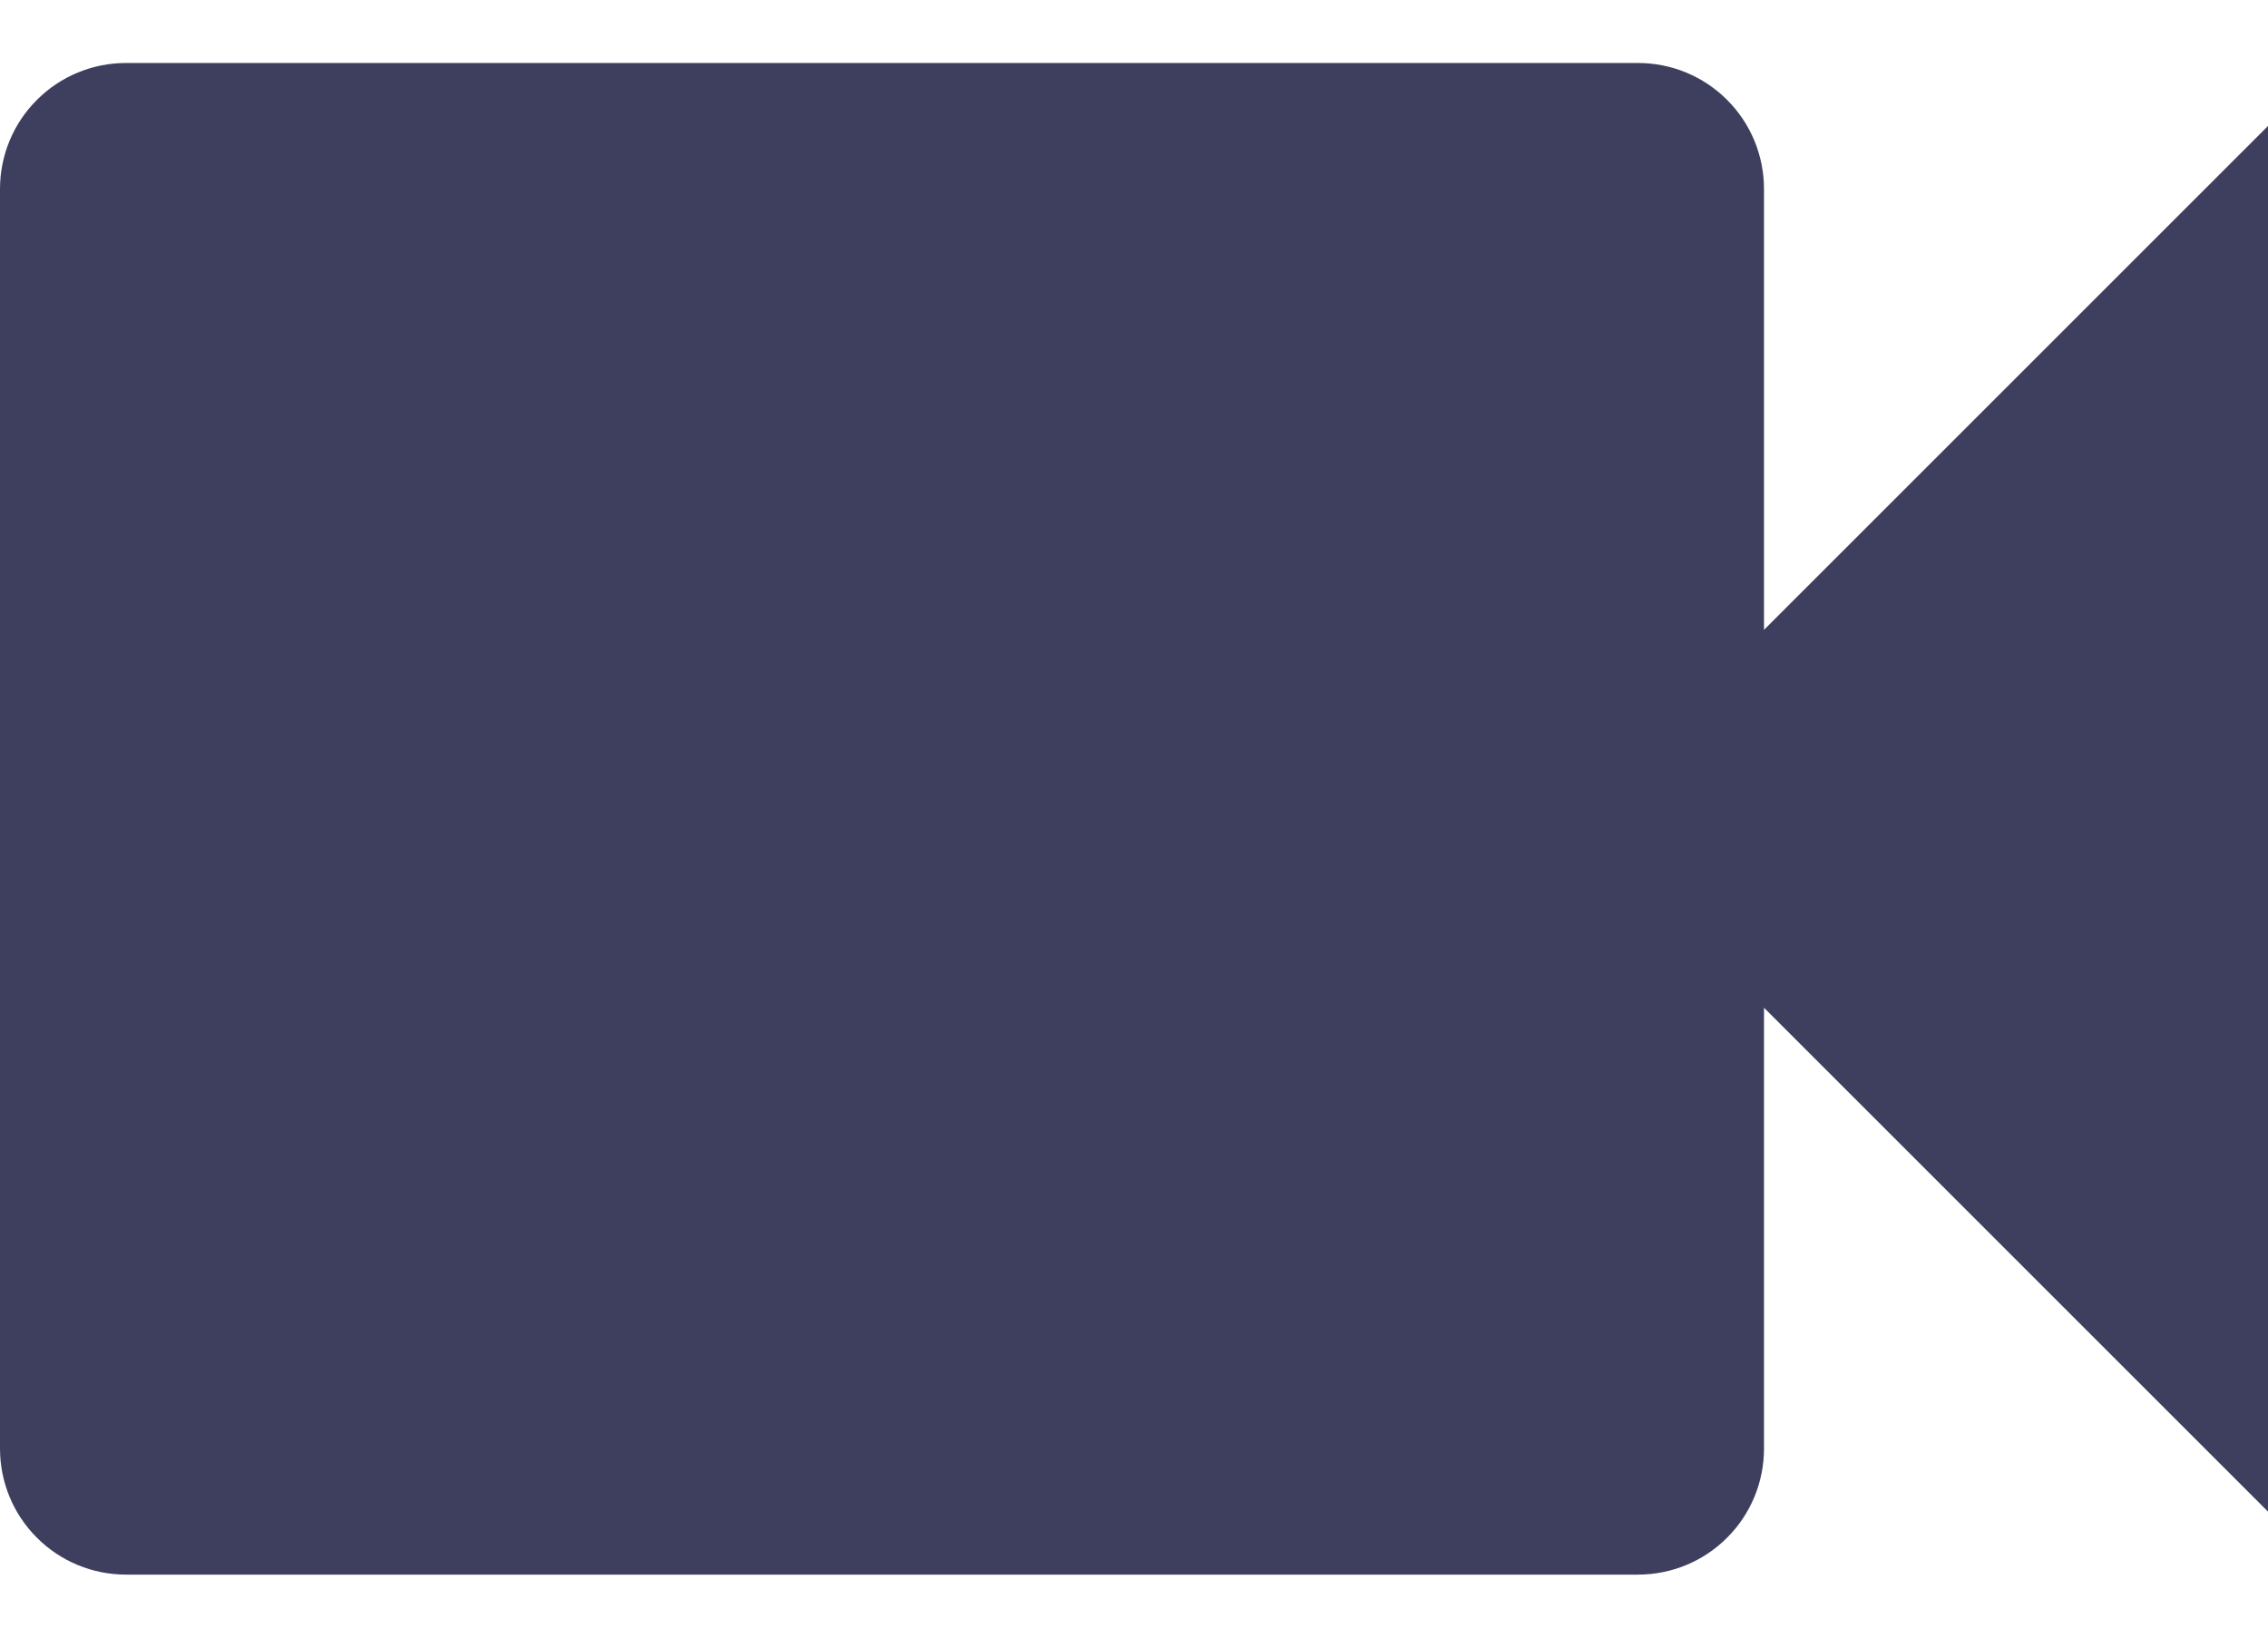 <svg width="18" height="13" viewBox="0 0 18 13" fill="none" xmlns="http://www.w3.org/2000/svg">
<path d="M14 5V1.5C14 1.235 13.895 0.98 13.707 0.793C13.52 0.605 13.265 0.5 13 0.5H1C0.735 0.5 0.48 0.605 0.293 0.793C0.105 0.98 0 1.235 0 1.5V11.5C0 11.765 0.105 12.02 0.293 12.207C0.48 12.395 0.735 12.5 1 12.5H13C13.265 12.5 13.52 12.395 13.707 12.207C13.895 12.02 14 11.765 14 11.5V8L18 12V1L14 5Z" fill="#3E3F5E"/>
</svg>
